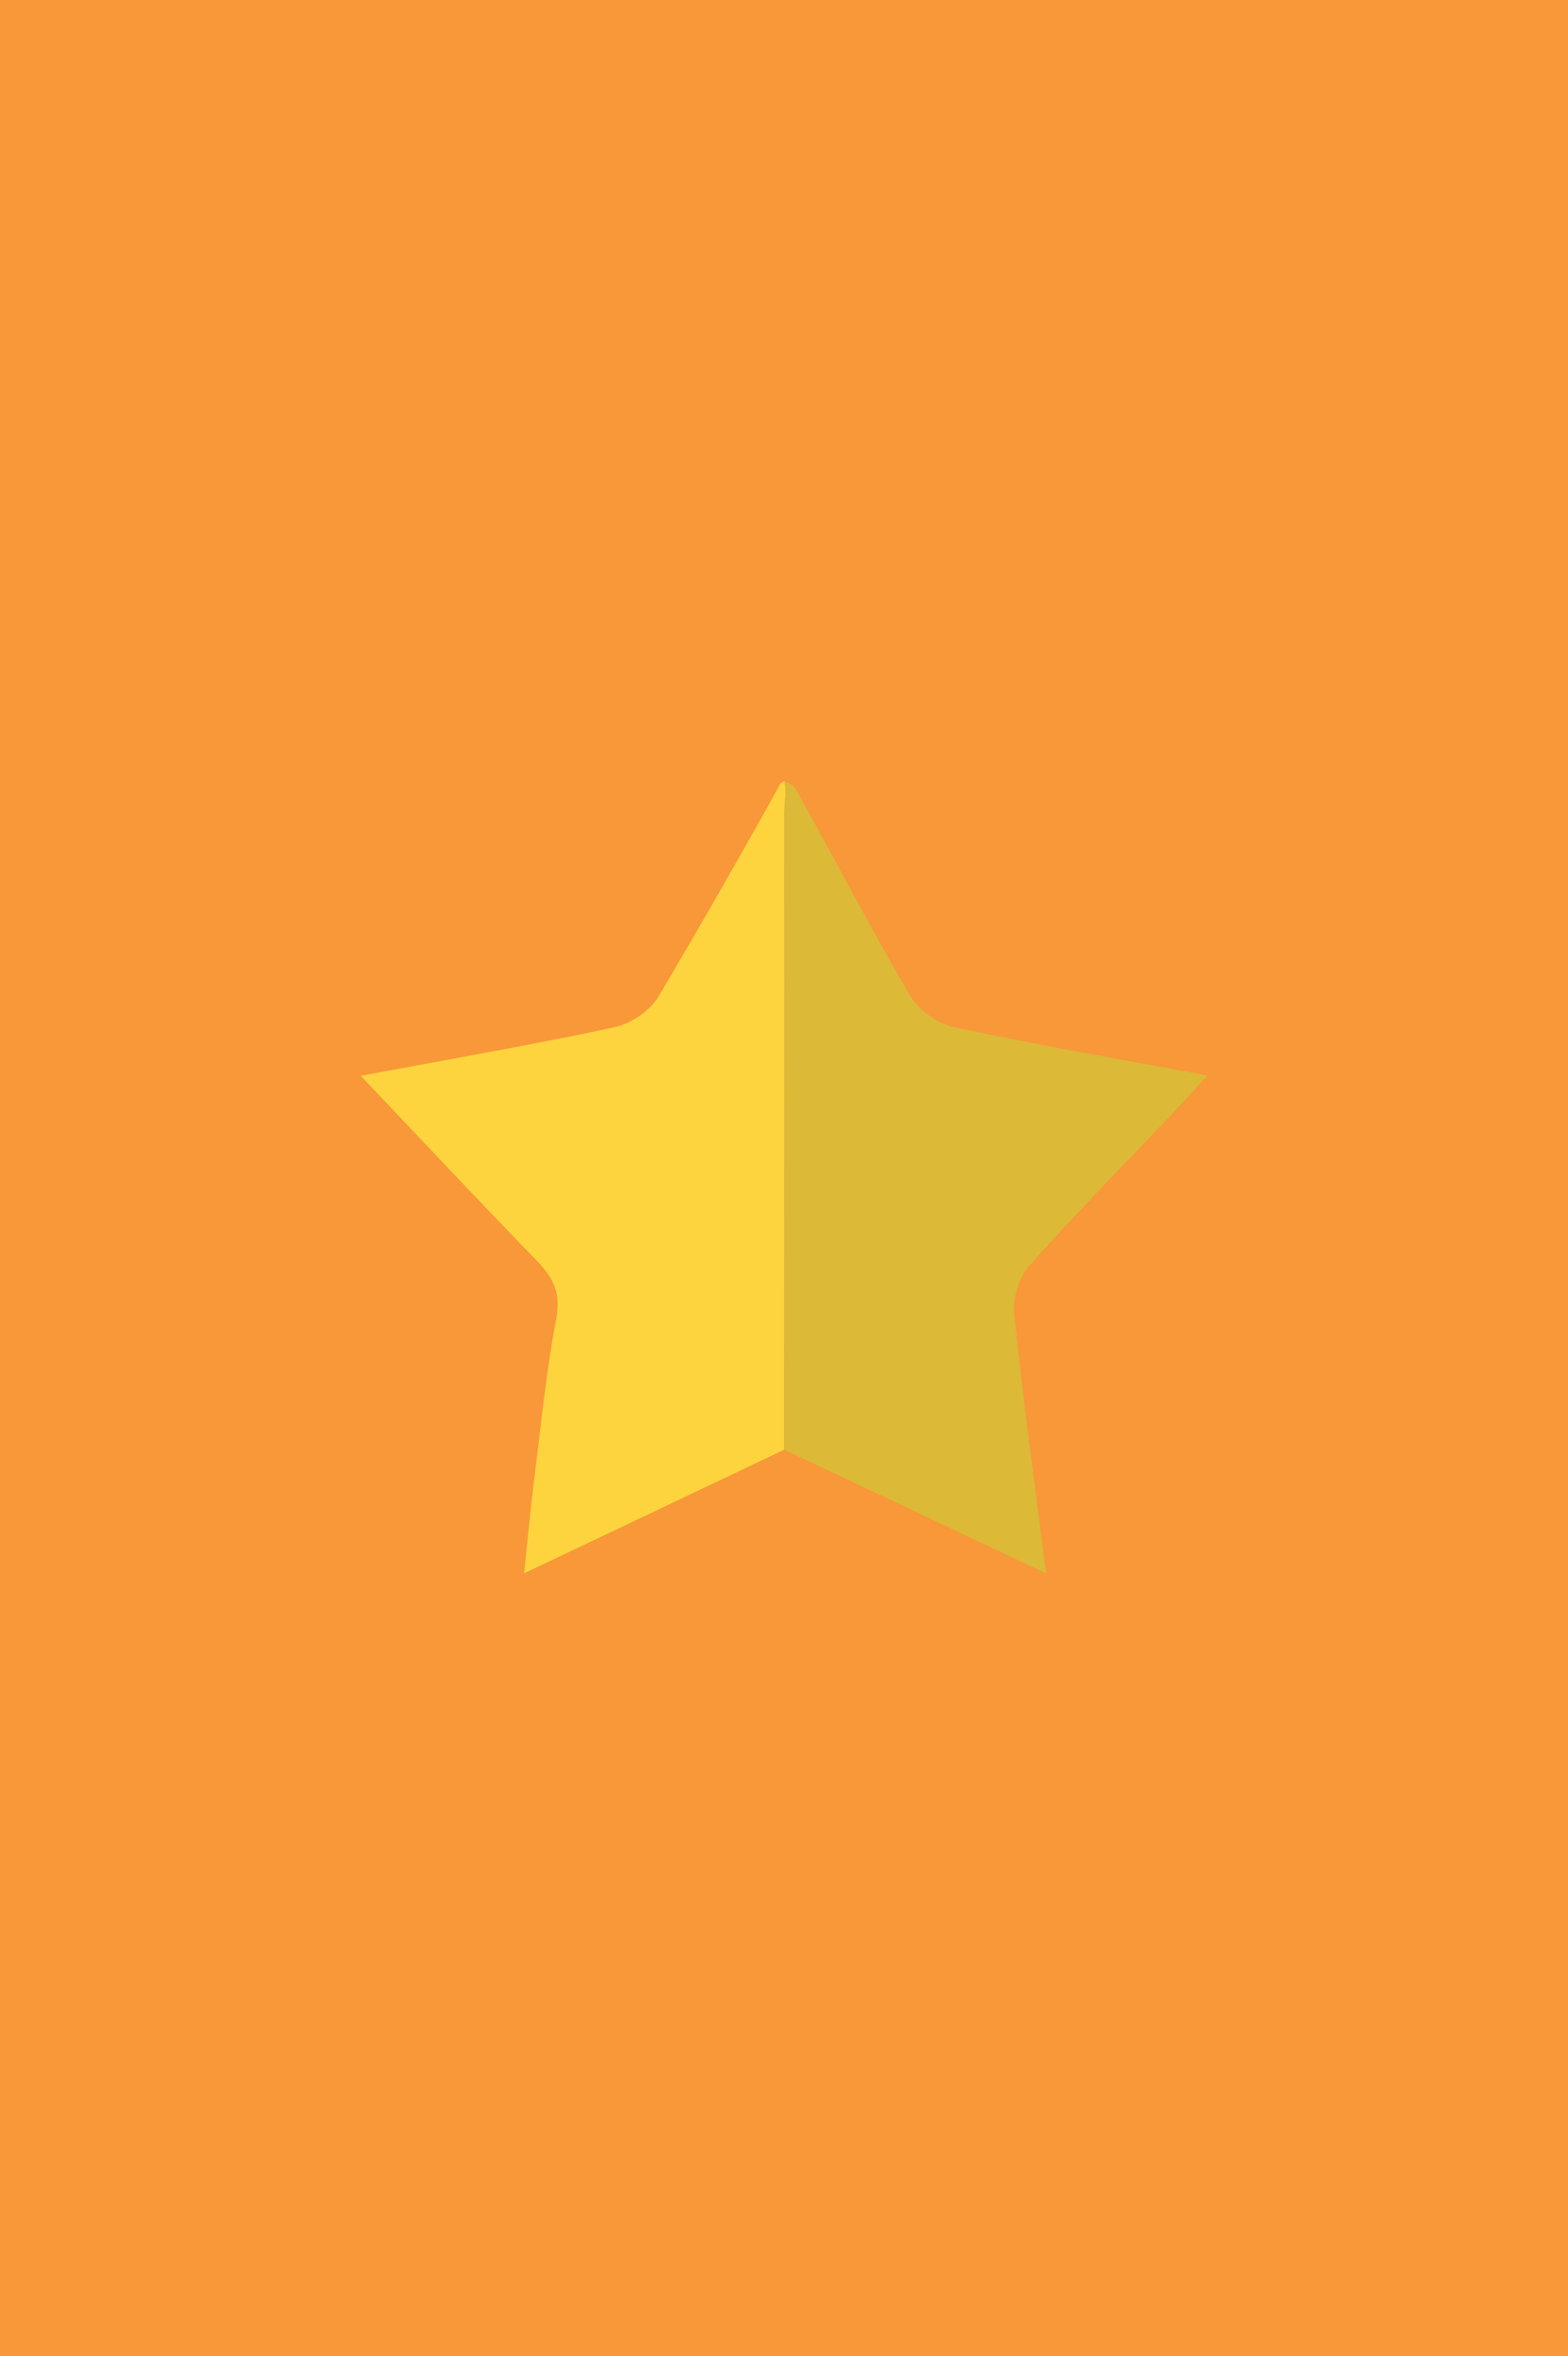<?xml version="1.0" encoding="utf-8"?>
<!-- Generator: Adobe Illustrator 16.0.0, SVG Export Plug-In . SVG Version: 6.00 Build 0)  -->
<!DOCTYPE svg PUBLIC "-//W3C//DTD SVG 1.1//EN" "http://www.w3.org/Graphics/SVG/1.1/DTD/svg11.dtd">
<svg version="1.1" id="Layer_1" xmlns="http://www.w3.org/2000/svg" xmlns:xlink="http://www.w3.org/1999/xlink" x="0px" y="0px"
	 viewBox="0 0 195 293" enable-background="new 0 0 195 293" xml:space="preserve">
<rect fill="#F89838" width="195" height="293"/>
<g id="vGpbIV.tif">
	<g>
		<path fill-rule="evenodd" clip-rule="evenodd" fill="#FDD43E" d="M97.521,180.272c-10.512,4.997-21.023,9.994-32.34,15.372
			c0.438-4.157,0.752-7.688,1.193-11.206c0.862-6.854,1.53-13.751,2.812-20.53c0.61-3.234-0.473-5.13-2.526-7.241
			c-7.157-7.363-14.176-14.86-21.802-22.89c11.029-2.065,21.363-3.85,31.607-6.052c2.034-0.438,4.407-2.074,5.457-3.85
			c4.983-8.438,10.072-17.295,14.849-25.896c0.157-0.282,0.172-0.632,0.779-0.833c0.287,1.289-0.014,2.773-0.014,4.062
			C97.568,127.564,97.538,153.919,97.521,180.272z"/>
		<path fill-rule="evenodd" clip-rule="evenodd" fill="#DCB936" d="M97.521,180.272c0.018-26.354,0.048-52.708,0.017-79.062
			c0-1.289,0.301-2.773,0.014-4.062c0.407,0.159,0.407,0.159,0.949,0.492c0.259,0.159,0.422,0.401,0.586,0.694
			c4.72,8.455,9.173,17.061,14.057,25.417c1.049,1.795,3.379,3.516,5.402,3.951c10.204,2.199,20.501,3.962,31.597,6.033
			c-1.475,1.621-2.613,2.915-3.799,4.168c-6.14,6.479-12.411,12.84-18.345,19.504c-1.283,1.44-2.07,4.029-1.871,5.966
			c1.077,10.521,2.538,21.003,3.965,32.282C118.806,190.324,108.162,185.299,97.521,180.272z"/>
	</g>
</g>
</svg>
